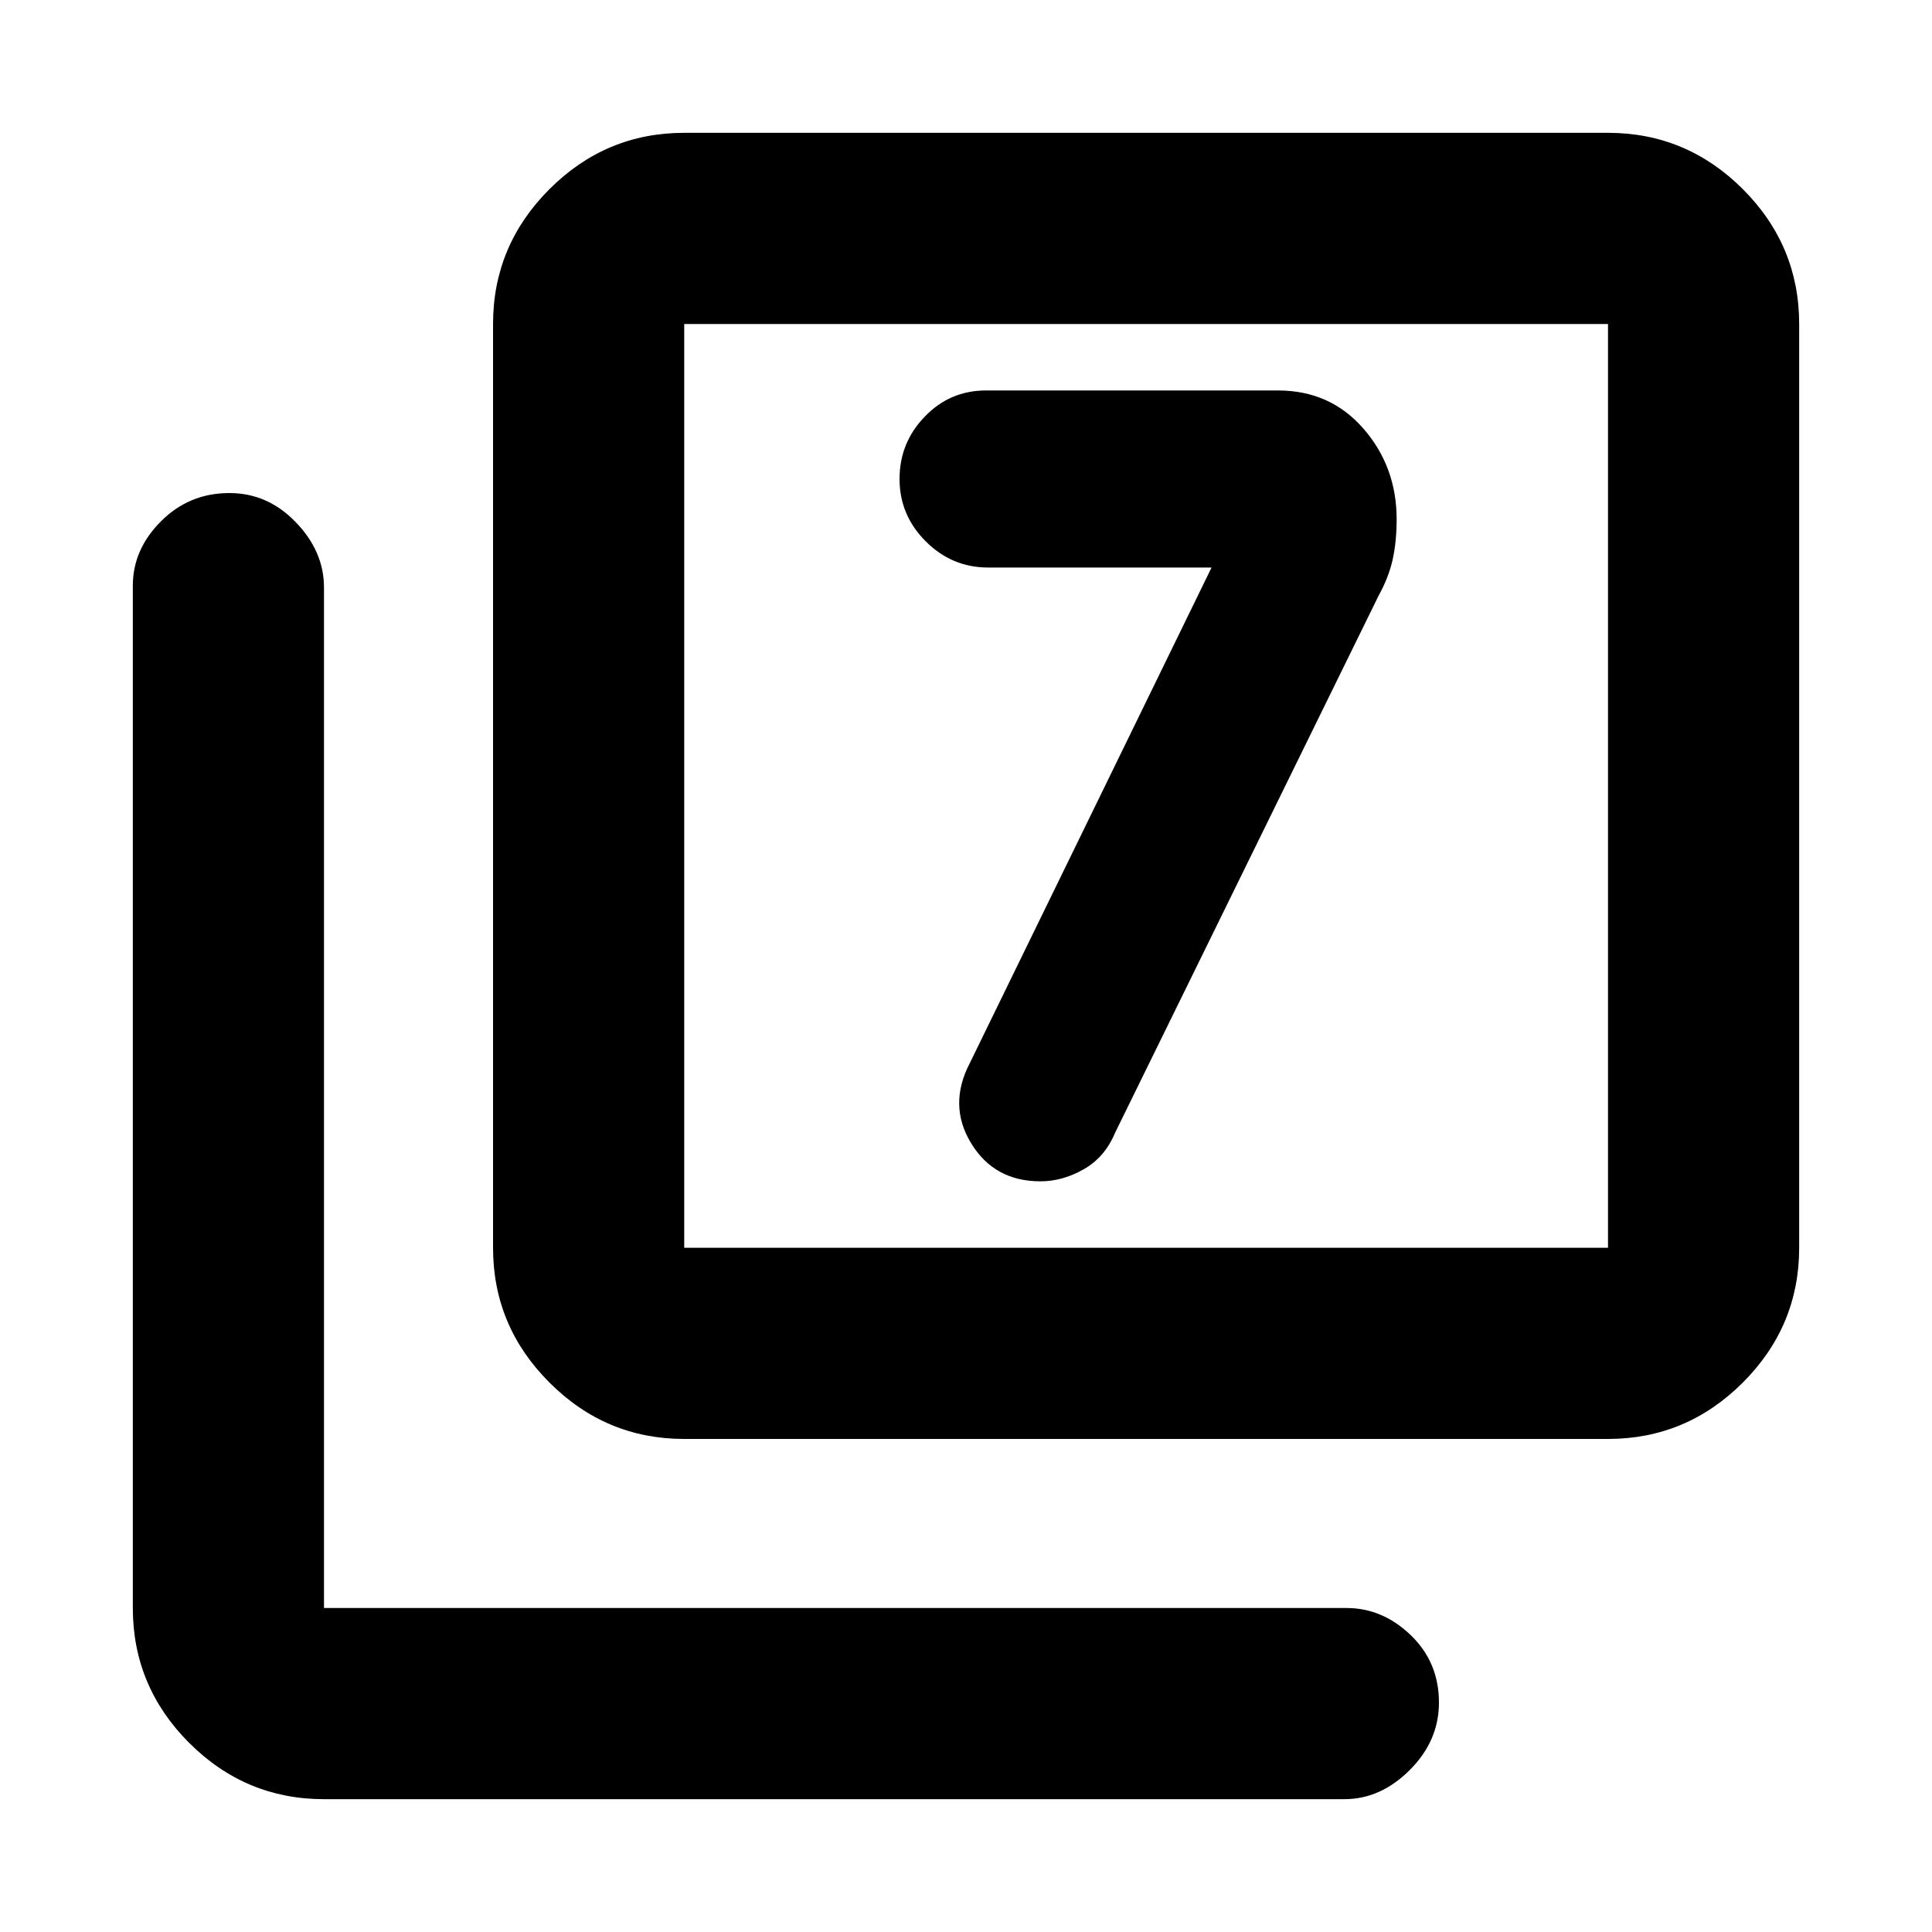 <svg xmlns="http://www.w3.org/2000/svg" height="20" width="20"><path d="M12.542 5.875 10.042 11Q9.812 11.438 10.052 11.833Q10.292 12.229 10.771 12.229Q11 12.229 11.219 12.104Q11.438 11.979 11.542 11.729L14.271 6.167Q14.375 5.979 14.417 5.792Q14.458 5.604 14.458 5.375Q14.458 4.833 14.115 4.438Q13.771 4.042 13.229 4.042H10.208Q9.833 4.042 9.573 4.313Q9.312 4.583 9.312 4.958Q9.312 5.333 9.583 5.604Q9.854 5.875 10.229 5.875ZM7.083 14.896Q6.271 14.896 5.688 14.312Q5.104 13.729 5.104 12.917V3.354Q5.104 2.542 5.688 1.958Q6.271 1.375 7.083 1.375H16.646Q17.458 1.375 18.042 1.958Q18.625 2.542 18.625 3.354V12.917Q18.625 13.729 18.042 14.312Q17.458 14.896 16.646 14.896ZM7.083 12.917H16.646Q16.646 12.917 16.646 12.917Q16.646 12.917 16.646 12.917V3.354Q16.646 3.354 16.646 3.354Q16.646 3.354 16.646 3.354H7.083Q7.083 3.354 7.083 3.354Q7.083 3.354 7.083 3.354V12.917Q7.083 12.917 7.083 12.917Q7.083 12.917 7.083 12.917ZM3.354 18.625Q2.542 18.625 1.958 18.042Q1.375 17.458 1.375 16.646V6.062Q1.375 5.688 1.667 5.396Q1.958 5.104 2.375 5.104Q2.771 5.104 3.062 5.406Q3.354 5.708 3.354 6.083V16.646Q3.354 16.646 3.354 16.646Q3.354 16.646 3.354 16.646H13.938Q14.312 16.646 14.604 16.927Q14.896 17.208 14.896 17.625Q14.896 18.021 14.594 18.323Q14.292 18.625 13.917 18.625ZM7.083 12.917V3.354Q7.083 3.354 7.083 3.354Q7.083 3.354 7.083 3.354Q7.083 3.354 7.083 3.354Q7.083 3.354 7.083 3.354V12.917Q7.083 12.917 7.083 12.917Q7.083 12.917 7.083 12.917Q7.083 12.917 7.083 12.917Q7.083 12.917 7.083 12.917Z"/></svg>